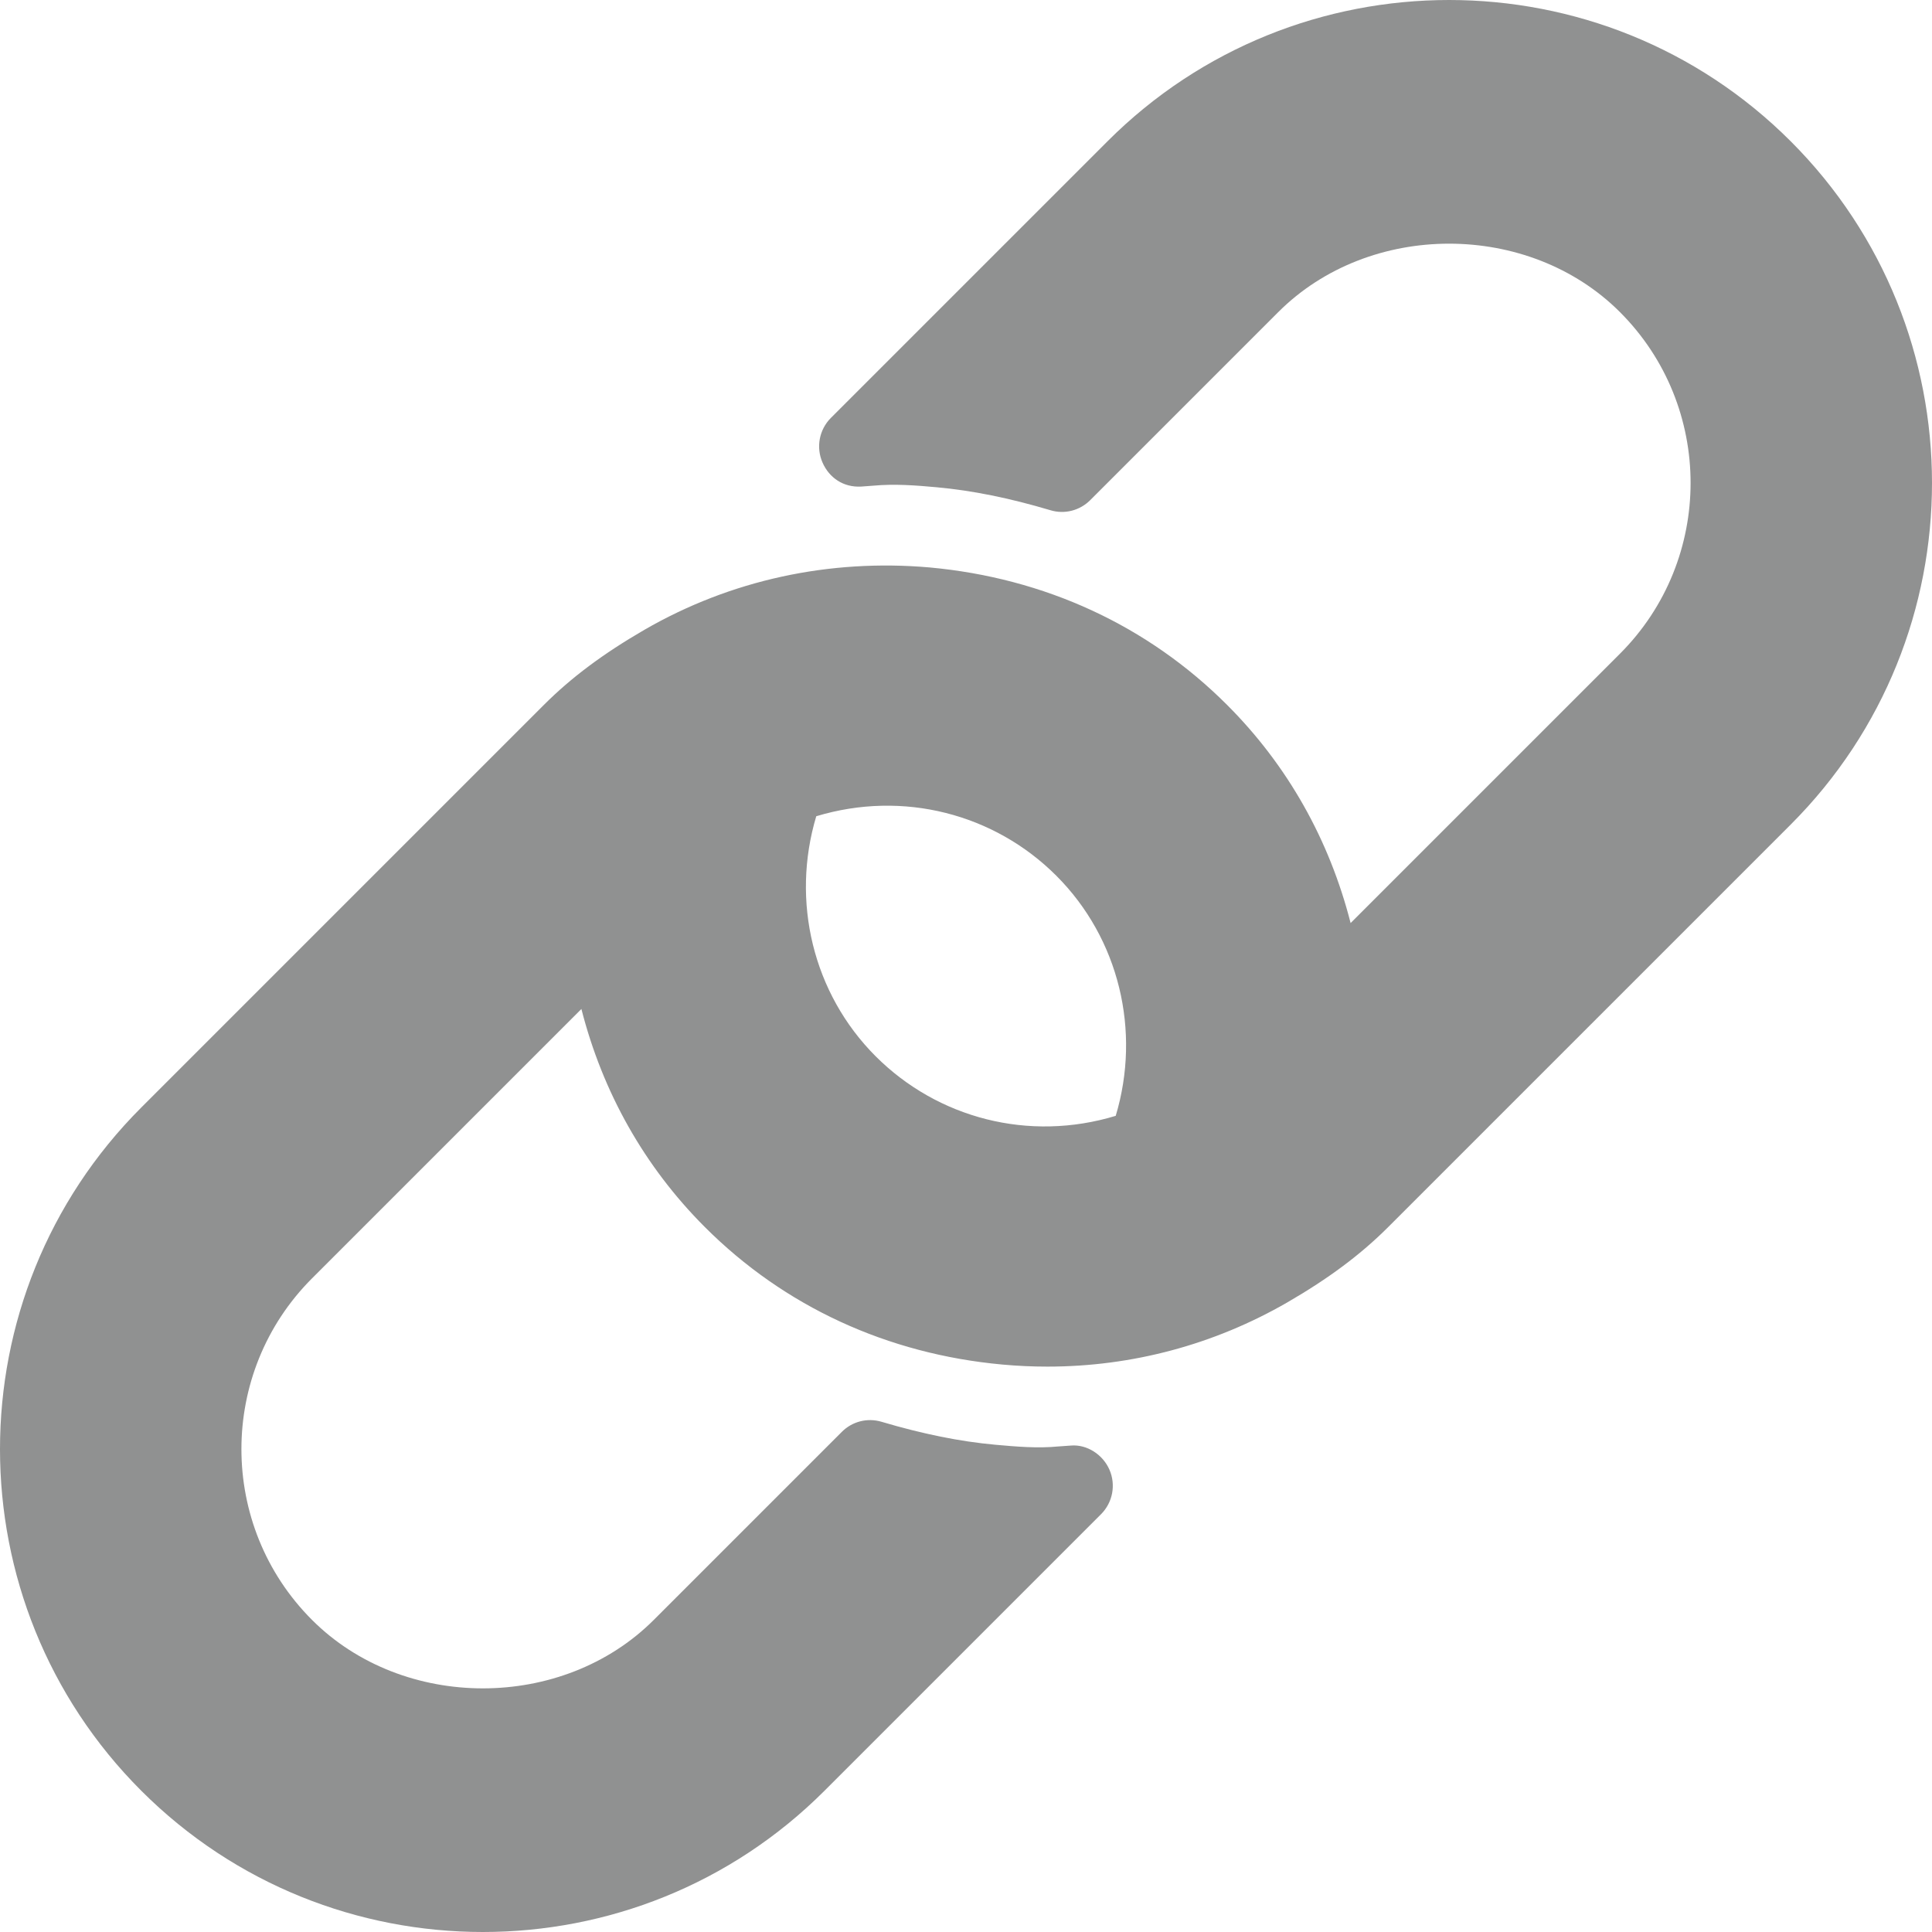<svg xmlns="http://www.w3.org/2000/svg"
                                                    xmlns:xlink="http://www.w3.org/1999/xlink" version="1.1" id="Capa_1"
                                                    x="0px" y="0px" viewBox="0 0 512 512"
                                                    style="enable-background:new 0 0 512 512;" xml:space="preserve"
                                                    class="hovered-paths">
                                                    <g>
                                                        <g>
                                                            <g>
                                                                <path
                                                                    d="M474.562,37.446c-49.928-49.928-131.135-49.928-181.063,0L220.2,110.744c-3.115,3.115-3.991,7.825-2.219,11.846    c1.771,4.032,5.522,6.616,10.252,6.356l3.251-0.24c5.533-0.51,11.19-0.094,16.785,0.427c9.388,0.854,19.223,2.844,30.08,6.074    c3.772,1.156,7.825,0.094,10.586-2.678l49.824-49.824c24.172-24.172,66.37-24.172,90.542,0c24.964,24.964,24.964,65.577,0,90.541    l-71.375,71.374c-5.617-22.019-16.668-41.752-32.733-57.809c-21.026-21.036-48.293-33.633-78.852-36.435    c-26.527-2.313-52.669,3.303-75.559,16.525c-10.93,6.335-19.4,12.659-26.652,19.911L37.438,293.503    c-49.918,49.917-49.918,131.144,0,181.061C62.403,499.528,95.181,512,127.97,512c32.789,0,65.567-12.472,90.532-37.435    l73.278-73.277c3.105-3.105,3.991-7.793,2.23-11.815c-1.761-4.022-5.97-6.731-10.18-6.387l-3.386,0.24    c-5.449,0.531-11.096,0.052-16.712-0.458c-9.367-0.854-19.213-2.844-30.09-6.074c-3.793-1.136-7.814-0.094-10.575,2.688    l-49.824,49.824c-24.172,24.172-66.37,24.172-90.542,0c-24.964-24.964-24.964-65.577,0-90.541l71.375-71.374    c5.617,22.019,16.668,41.752,32.733,57.808c21.036,21.036,48.303,33.633,78.862,36.425c3.98,0.365,7.95,0.542,11.909,0.542    c22.391,0,44.187-5.814,63.64-17.056c10.93-6.335,19.4-12.659,26.652-19.911l106.692-106.691    C524.479,168.59,524.479,87.363,474.562,37.446z M295.679,295.709c-23.009,6.991-47.184,0.646-63.611-15.772    c-16.656-16.656-22.488-41.152-15.75-63.626c23.051-6.956,47.205-0.639,63.615,15.761    C296.592,248.731,302.421,273.232,295.679,295.709z"
                                                                    data-original="#000000"
                                                                    class="hovered-path active-path"
                                                                    style="fill:#909191" data-old_color="#000000">
                                                                </path>
                                                            </g>
                                                        </g>
                                                    </g>
                                                </svg>